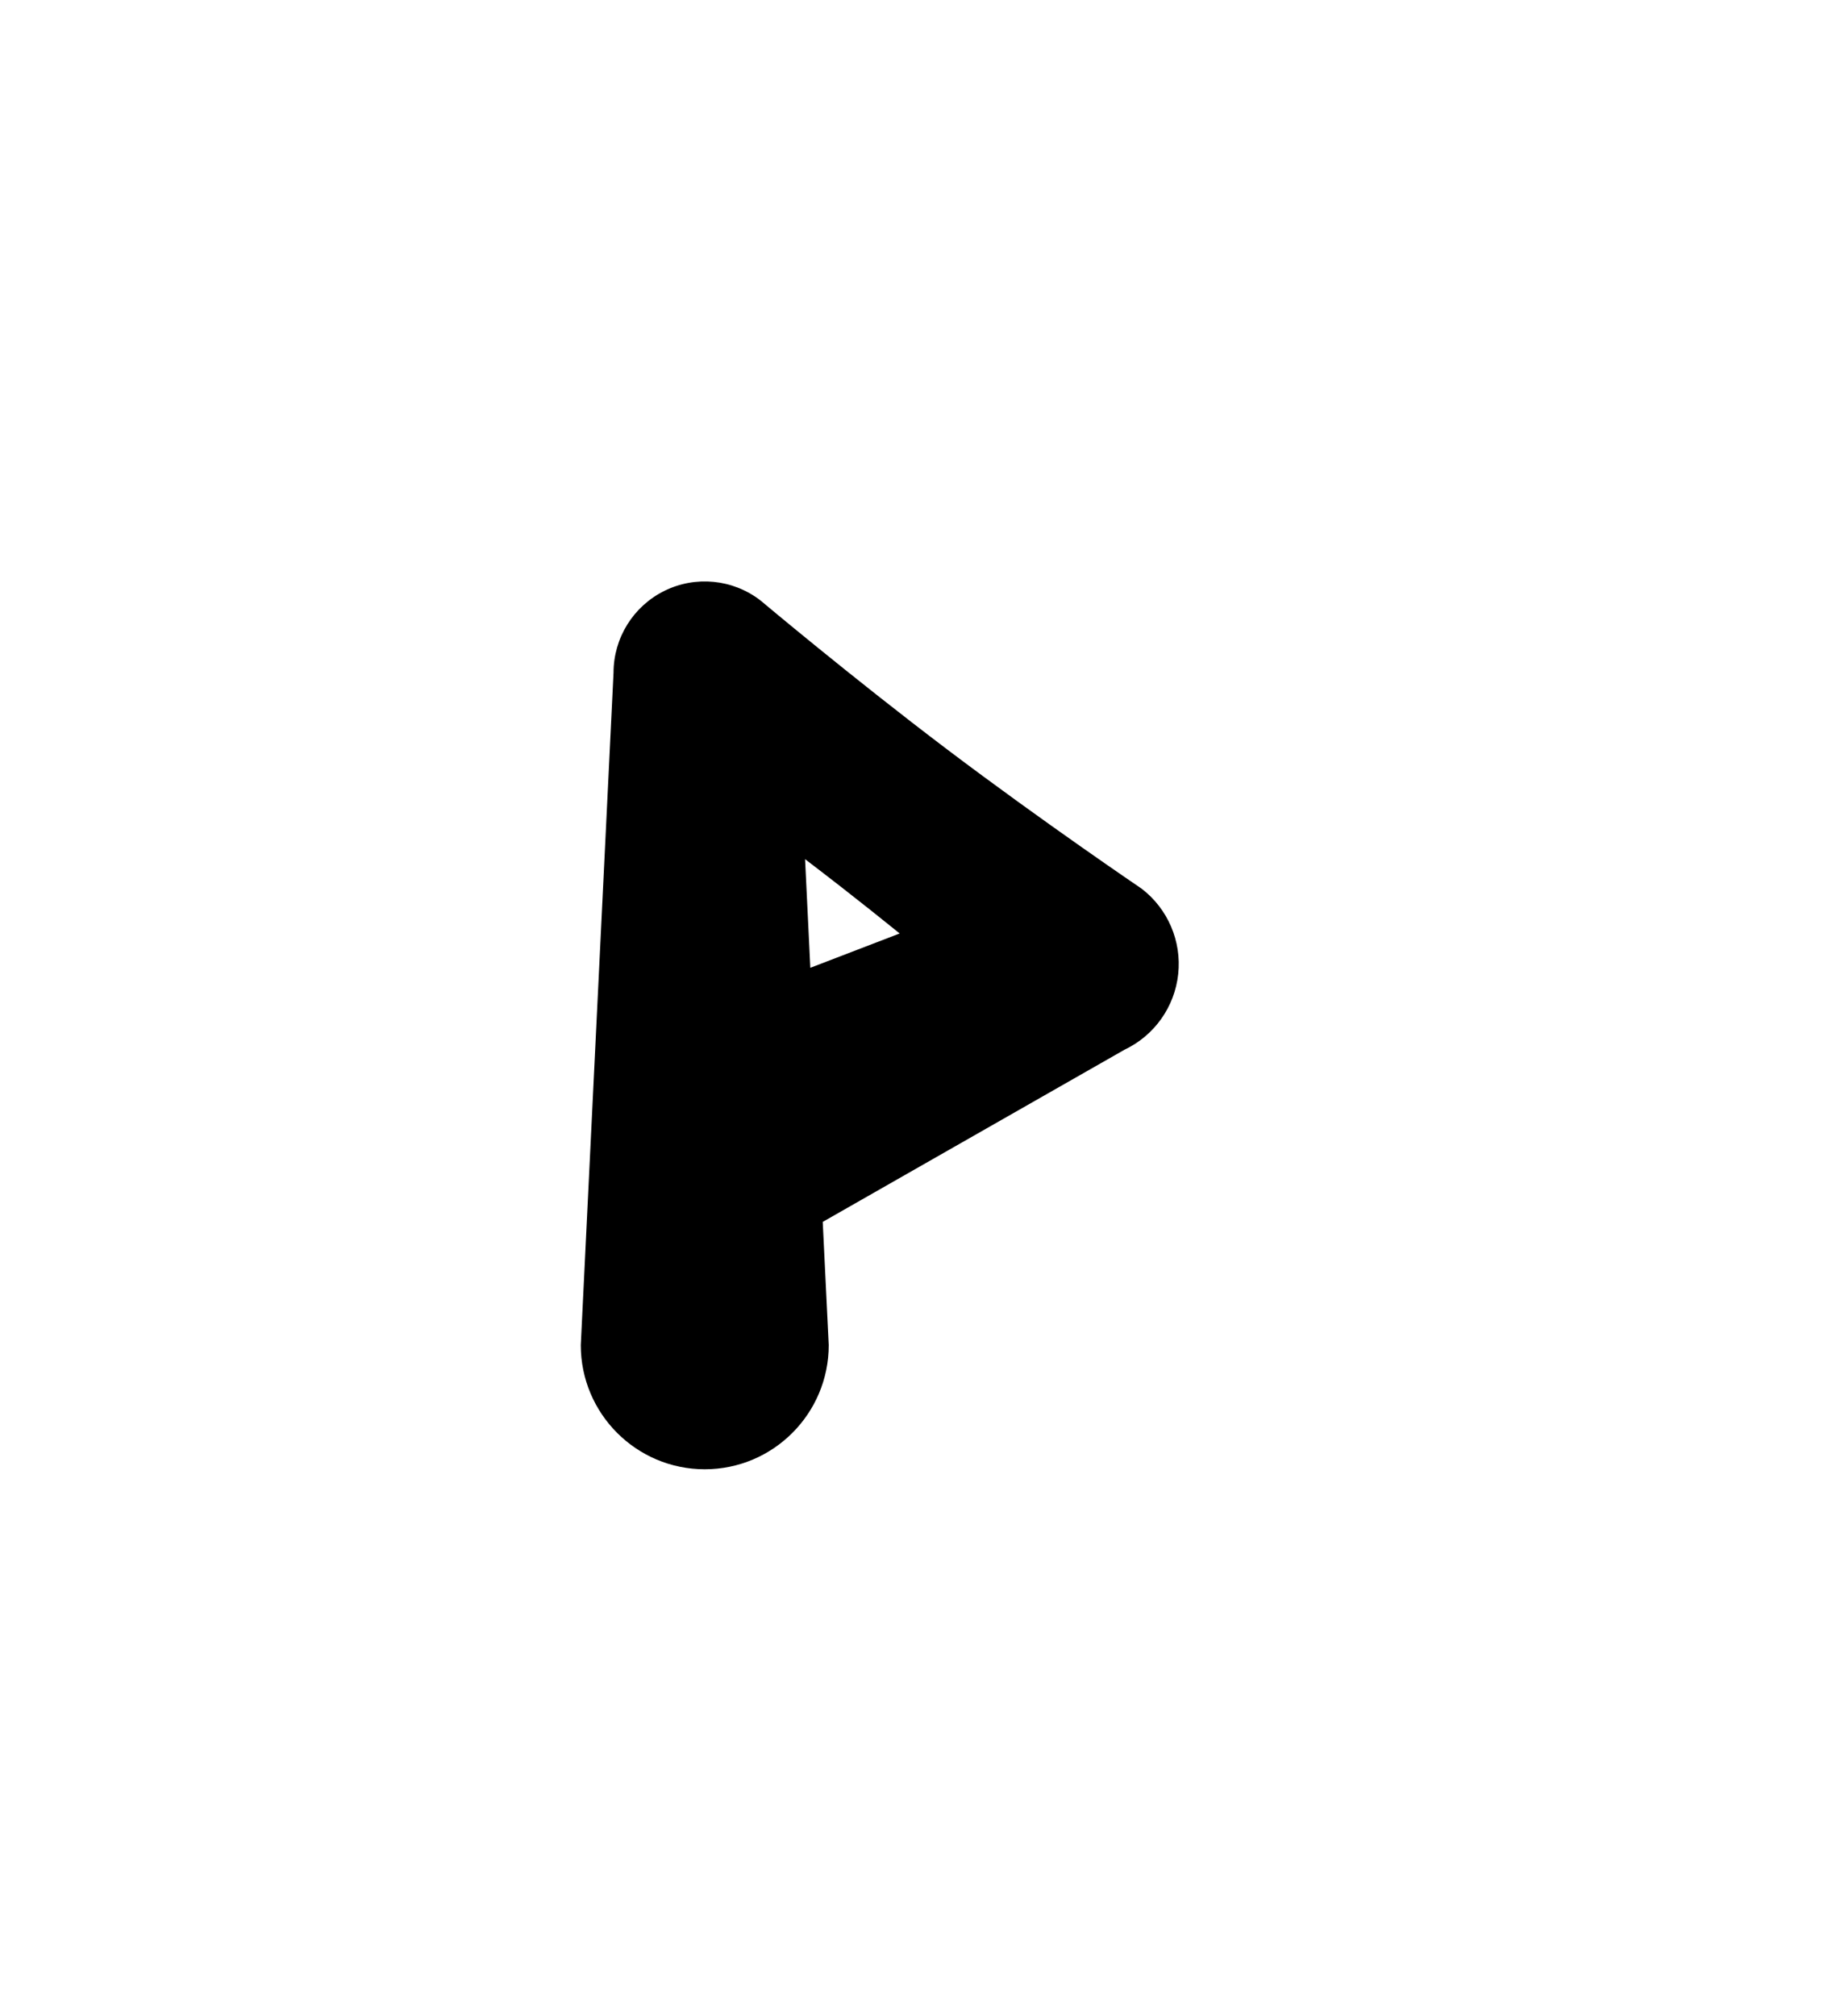 <?xml version="1.0" encoding="UTF-8"?>
<!DOCTYPE svg  PUBLIC '-//W3C//DTD SVG 1.1//EN'  'http://www.w3.org/Graphics/SVG/1.1/DTD/svg11.dtd'>
<svg clip-rule="evenodd" fill-rule="evenodd" stroke-linejoin="round" stroke-miterlimit="2" version="1.1" viewBox="0 0 200 220" xml:space="preserve" xmlns="http://www.w3.org/2000/svg">
    <g transform="translate(-400 -660)">
        
            
            
                <g transform="matrix(.636 0 0 .667 -858.63 562.22)">
                    <path d="m2120.2 346.51 51.81-28.175c5.12-2.314 8.61-7.006 9.21-12.385 0.6-5.378-1.78-10.667-6.28-13.958 0 0-17-10.973-33.38-22.782-16.37-11.8-32.08-24.401-32.08-24.401-4.73-3.461-11.11-4.059-16.46-1.541-5.34 2.517-8.73 7.713-8.73 13.402l-5.62 110c0 11.21 9.54 20.312 21.28 20.312s21.28-9.102 21.28-20.312l-1.03-20.16zm-2.13-41.572 15.34-5.617c-3.2-2.468-6.57-5.028-9.97-7.553-2.09-1.556-4.2-3.098-6.27-4.604l0.9 17.774z"/>
                </g>
            
            
            
        
    </g>
</svg>
